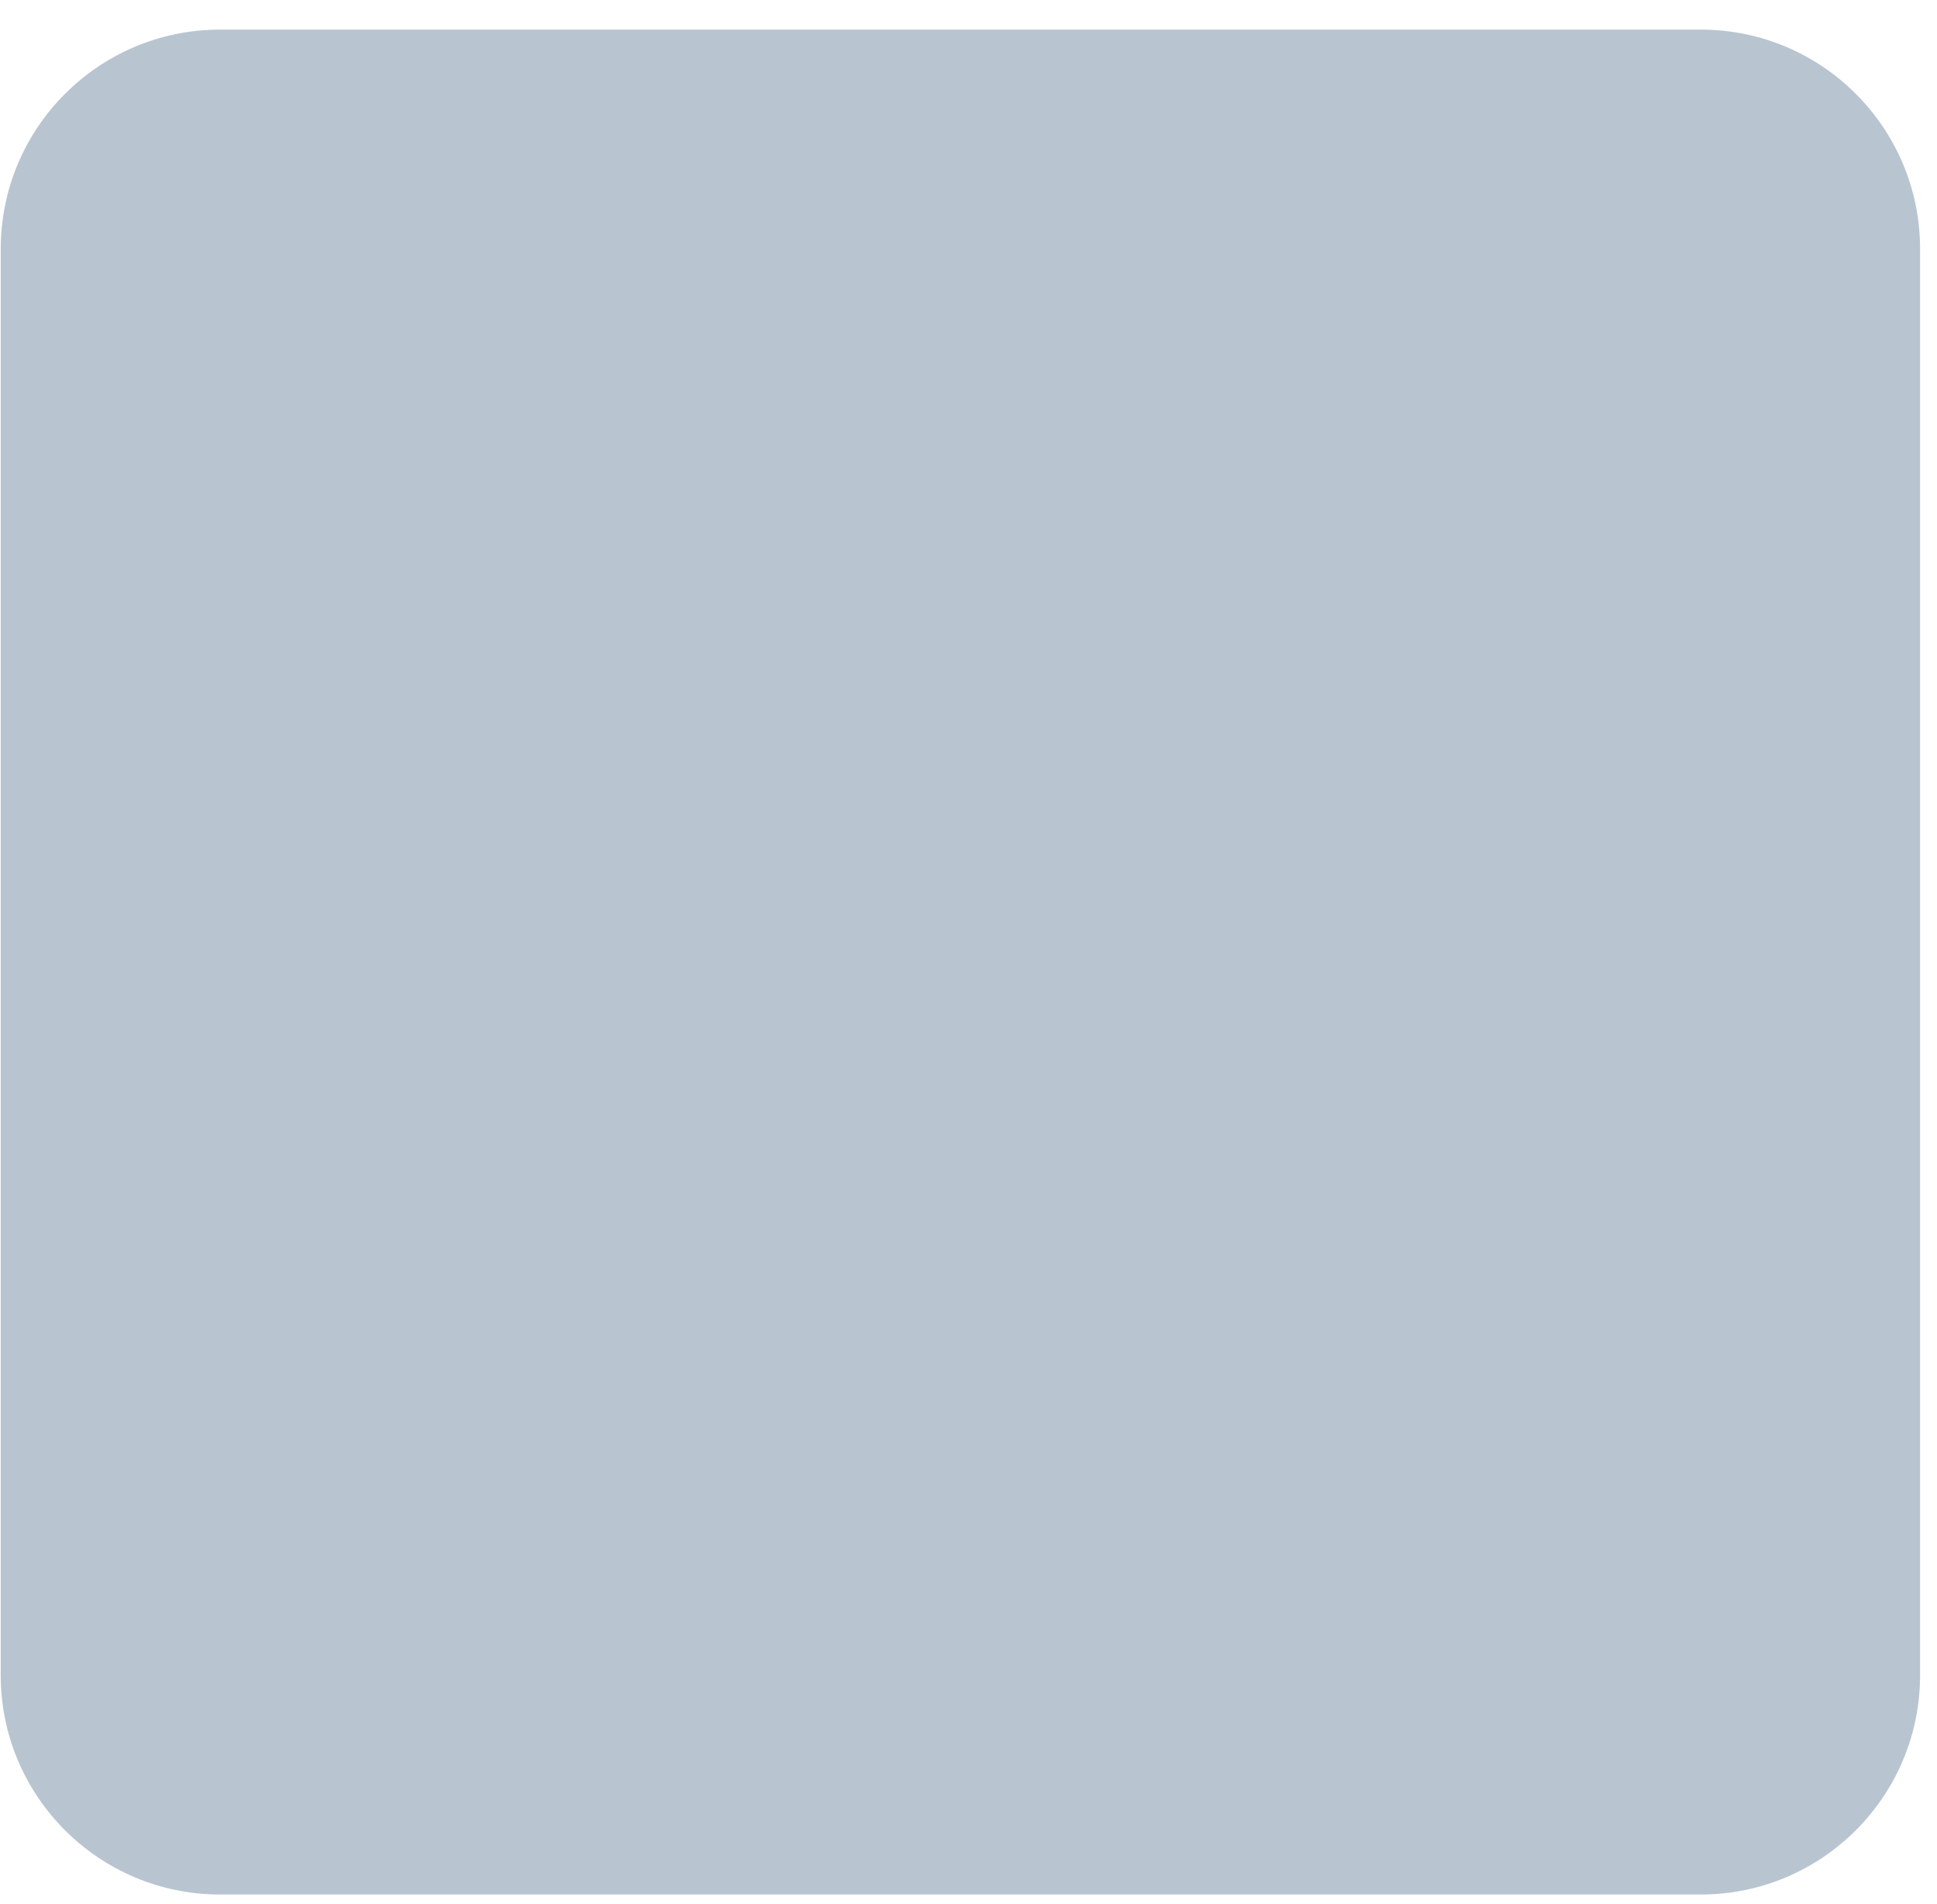 <svg width="59" height="58" viewBox="0 0 59 58" fill="none" xmlns="http://www.w3.org/2000/svg">
<path d="M51.804 0.902H6.704C3.014 0.902 0.022 3.895 0.022 7.587V51.036C0.022 54.727 3.014 57.72 6.704 57.72H51.804C55.494 57.72 58.485 54.727 58.485 51.036V7.587C58.485 3.895 55.494 0.902 51.804 0.902Z" fill="#B8C5D0"/>
</svg>
